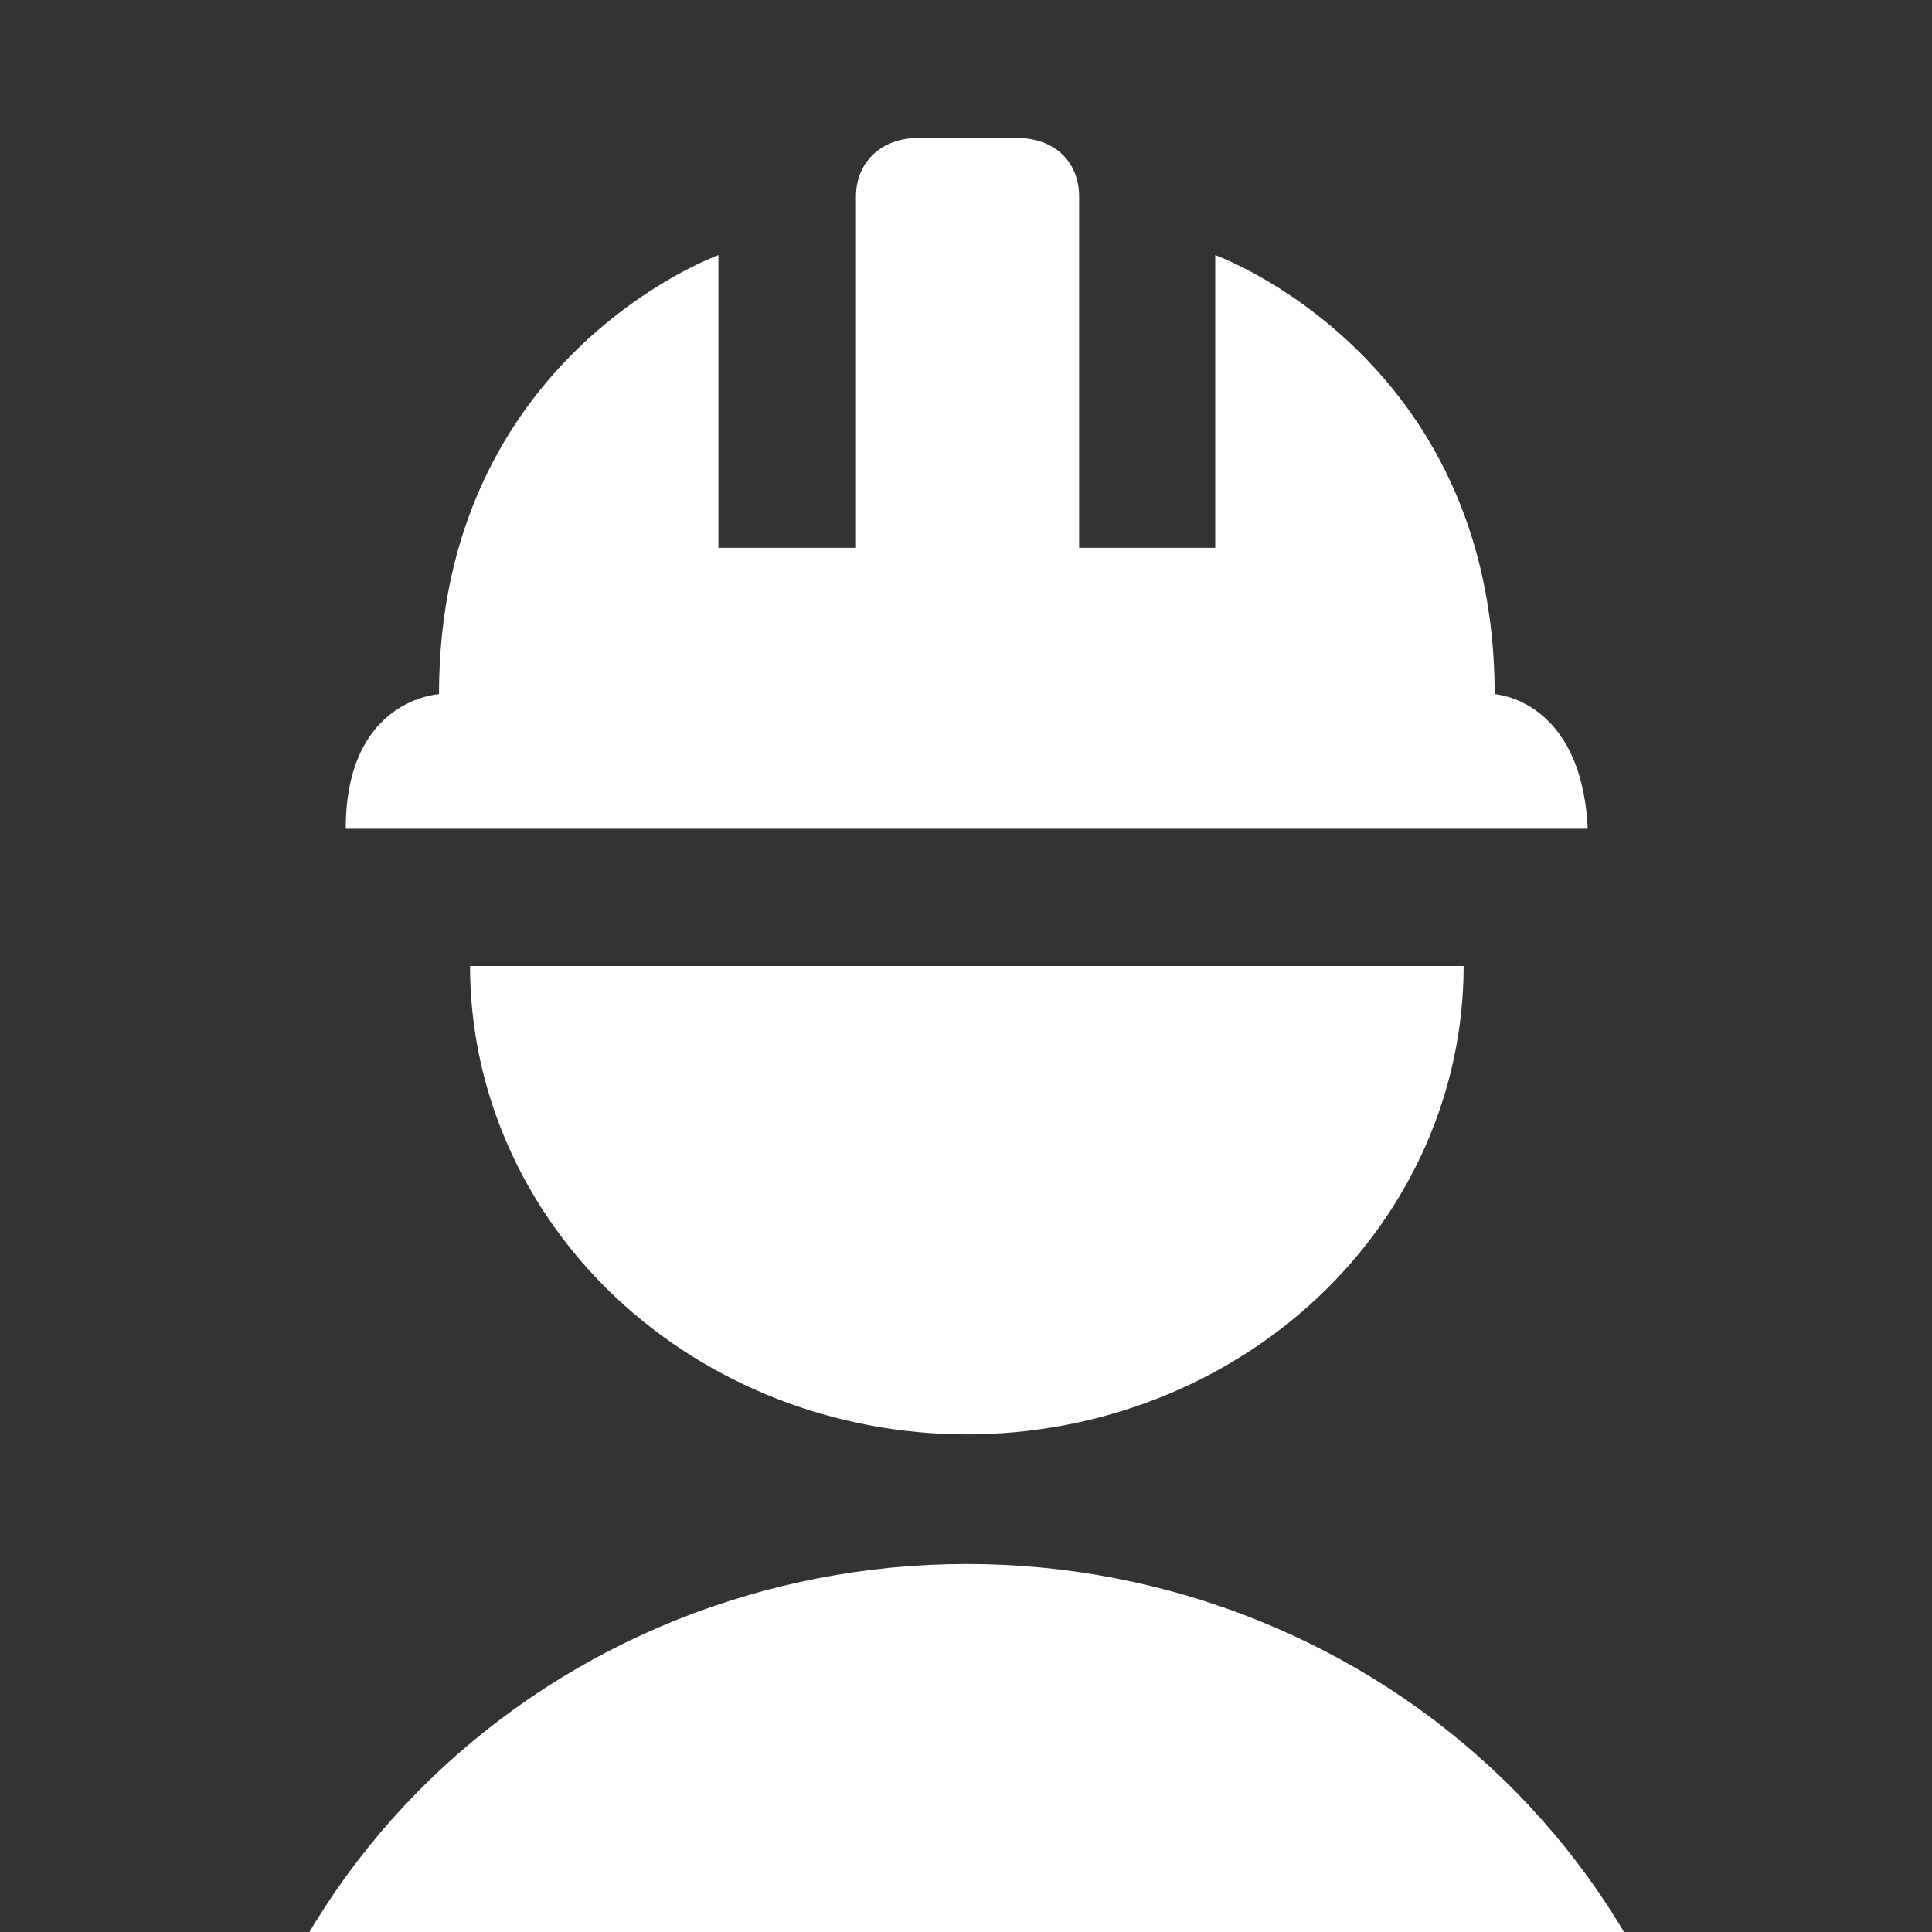<svg width="42" height="42" viewBox="0 0 42 42" fill="none" xmlns="http://www.w3.org/2000/svg">
<rect x="0" y="0" width="42" height="42" fill="#333333" stroke="none"/>
<g clip-path="url(#clip0_842_5395)">
<path d="M10.218 21C10.218 23.7 11.356 26.29 13.381 28.2C15.407 30.109 18.154 31.182 21.018 31.182C23.882 31.182 26.629 30.109 28.655 28.2C30.68 26.29 31.818 23.7 31.818 21M19.958 3C19.148 3 18.608 3.535 18.608 4.273V11.909H15.618V5.545C15.618 5.545 9.543 7.735 9.543 15.091C9.543 15.091 7.516 15.191 7.516 18.016H34.516C34.381 15.191 32.493 15.091 32.493 15.091C32.493 7.735 26.418 5.545 26.418 5.545V11.909H23.459V4.273C23.459 3.535 22.946 3 22.109 3H19.958Z" fill="white"/>
<path d="M32.683 38.686C35.777 41.687 37.516 45.757 37.516 50L4.516 50C4.516 45.757 6.254 41.687 9.348 38.686C12.443 35.686 16.64 34 21.016 34C25.392 34 29.588 35.686 32.683 38.686Z" fill="white"/>
</g>
<defs>
<clipPath id="clip0_842_5395">
<rect width="42" height="42" fill="white"/>
</clipPath>
</defs>
</svg>
